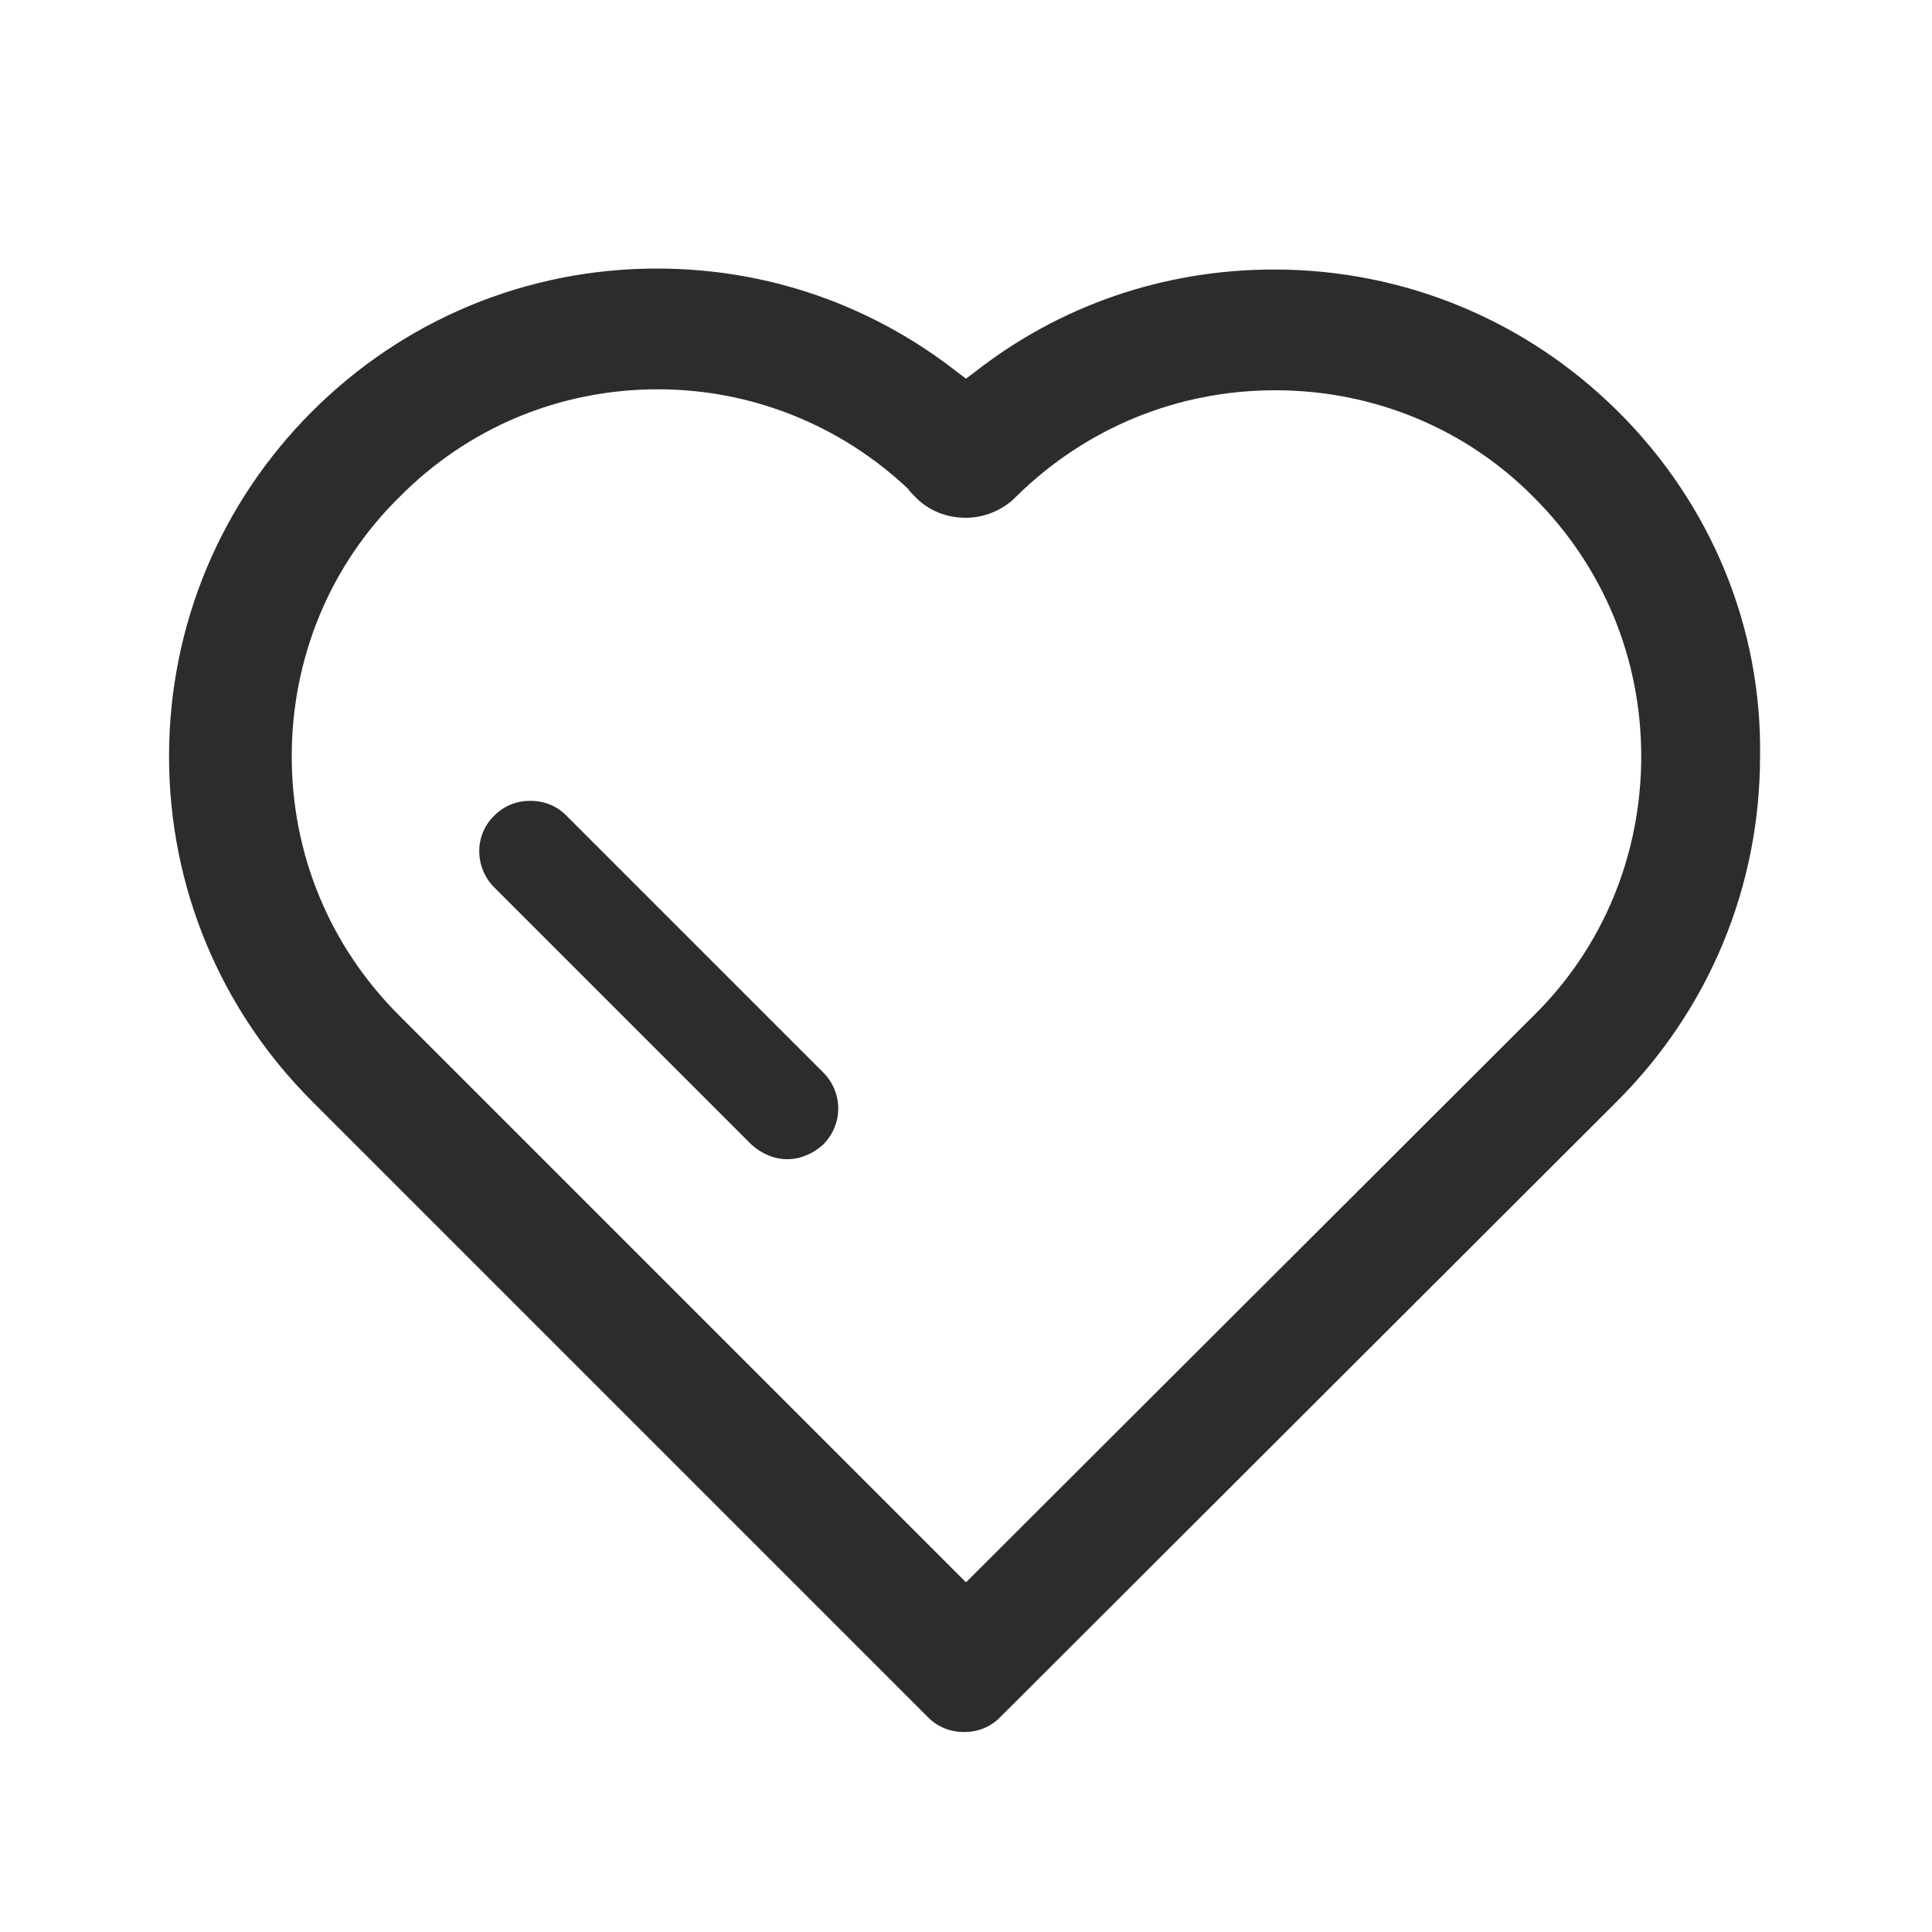 <svg class="icon" style="width: 1em;height: 1em;vertical-align: middle;fill: currentColor;overflow: hidden;" viewBox="0 0 1024 1024" version="1.1" xmlns="http://www.w3.org/2000/svg" p-id="18185"><path d="M858.112 218.624c-48.64-48.64-113.664-75.776-182.784-75.776-58.368 0-113.664 18.944-159.232 54.784l-4.096 3.072-4.096-3.072c-45.568-35.84-100.864-55.296-159.744-55.296-69.12 0-134.144 27.136-182.784 75.776-48.64 48.64-75.776 113.664-75.776 182.784 0 69.12 27.136 134.144 75.776 182.784l326.656 326.656c5.12 5.12 11.776 7.68 18.944 7.68 7.168 0 13.824-2.56 18.944-7.68l327.168-326.656c48.64-48.64 75.776-113.664 75.776-182.784 1.024-68.608-26.112-133.632-74.752-182.272z m-509.44-12.288C398.336 206.336 445.44 225.28 481.28 259.072c1.024 1.536 2.56 3.072 4.096 4.608 7.168 7.168 16.384 10.752 26.624 10.752 9.728 0 19.456-4.096 26.112-10.752l0.512-0.512c36.864-36.352 85.504-56.32 137.216-56.32 51.712 0 100.864 19.968 137.216 56.832 36.864 36.864 56.832 85.504 56.832 137.216 0 51.712-19.968 100.864-56.832 137.216L512 838.656l-300.544-300.544c-36.864-36.864-56.832-85.504-56.832-137.216 0-51.712 19.968-100.864 56.832-137.216 36.352-36.864 84.992-57.344 137.216-57.344z" fill="#2C2C2C" p-id="18186"></path><path d="M417.28 614.4c-7.168 0-13.824-3.072-18.944-7.68L261.632 470.016c-10.24-10.752-10.24-27.648 0.512-37.888 5.12-5.12 11.776-7.68 18.944-7.68 7.168 0 13.824 2.56 18.944 7.68L436.224 568.32c10.752 10.752 10.752 27.648 0 38.4-5.12 4.608-11.776 7.68-18.944 7.68z" fill="#2C2C2C" p-id="18187"></path></svg>
